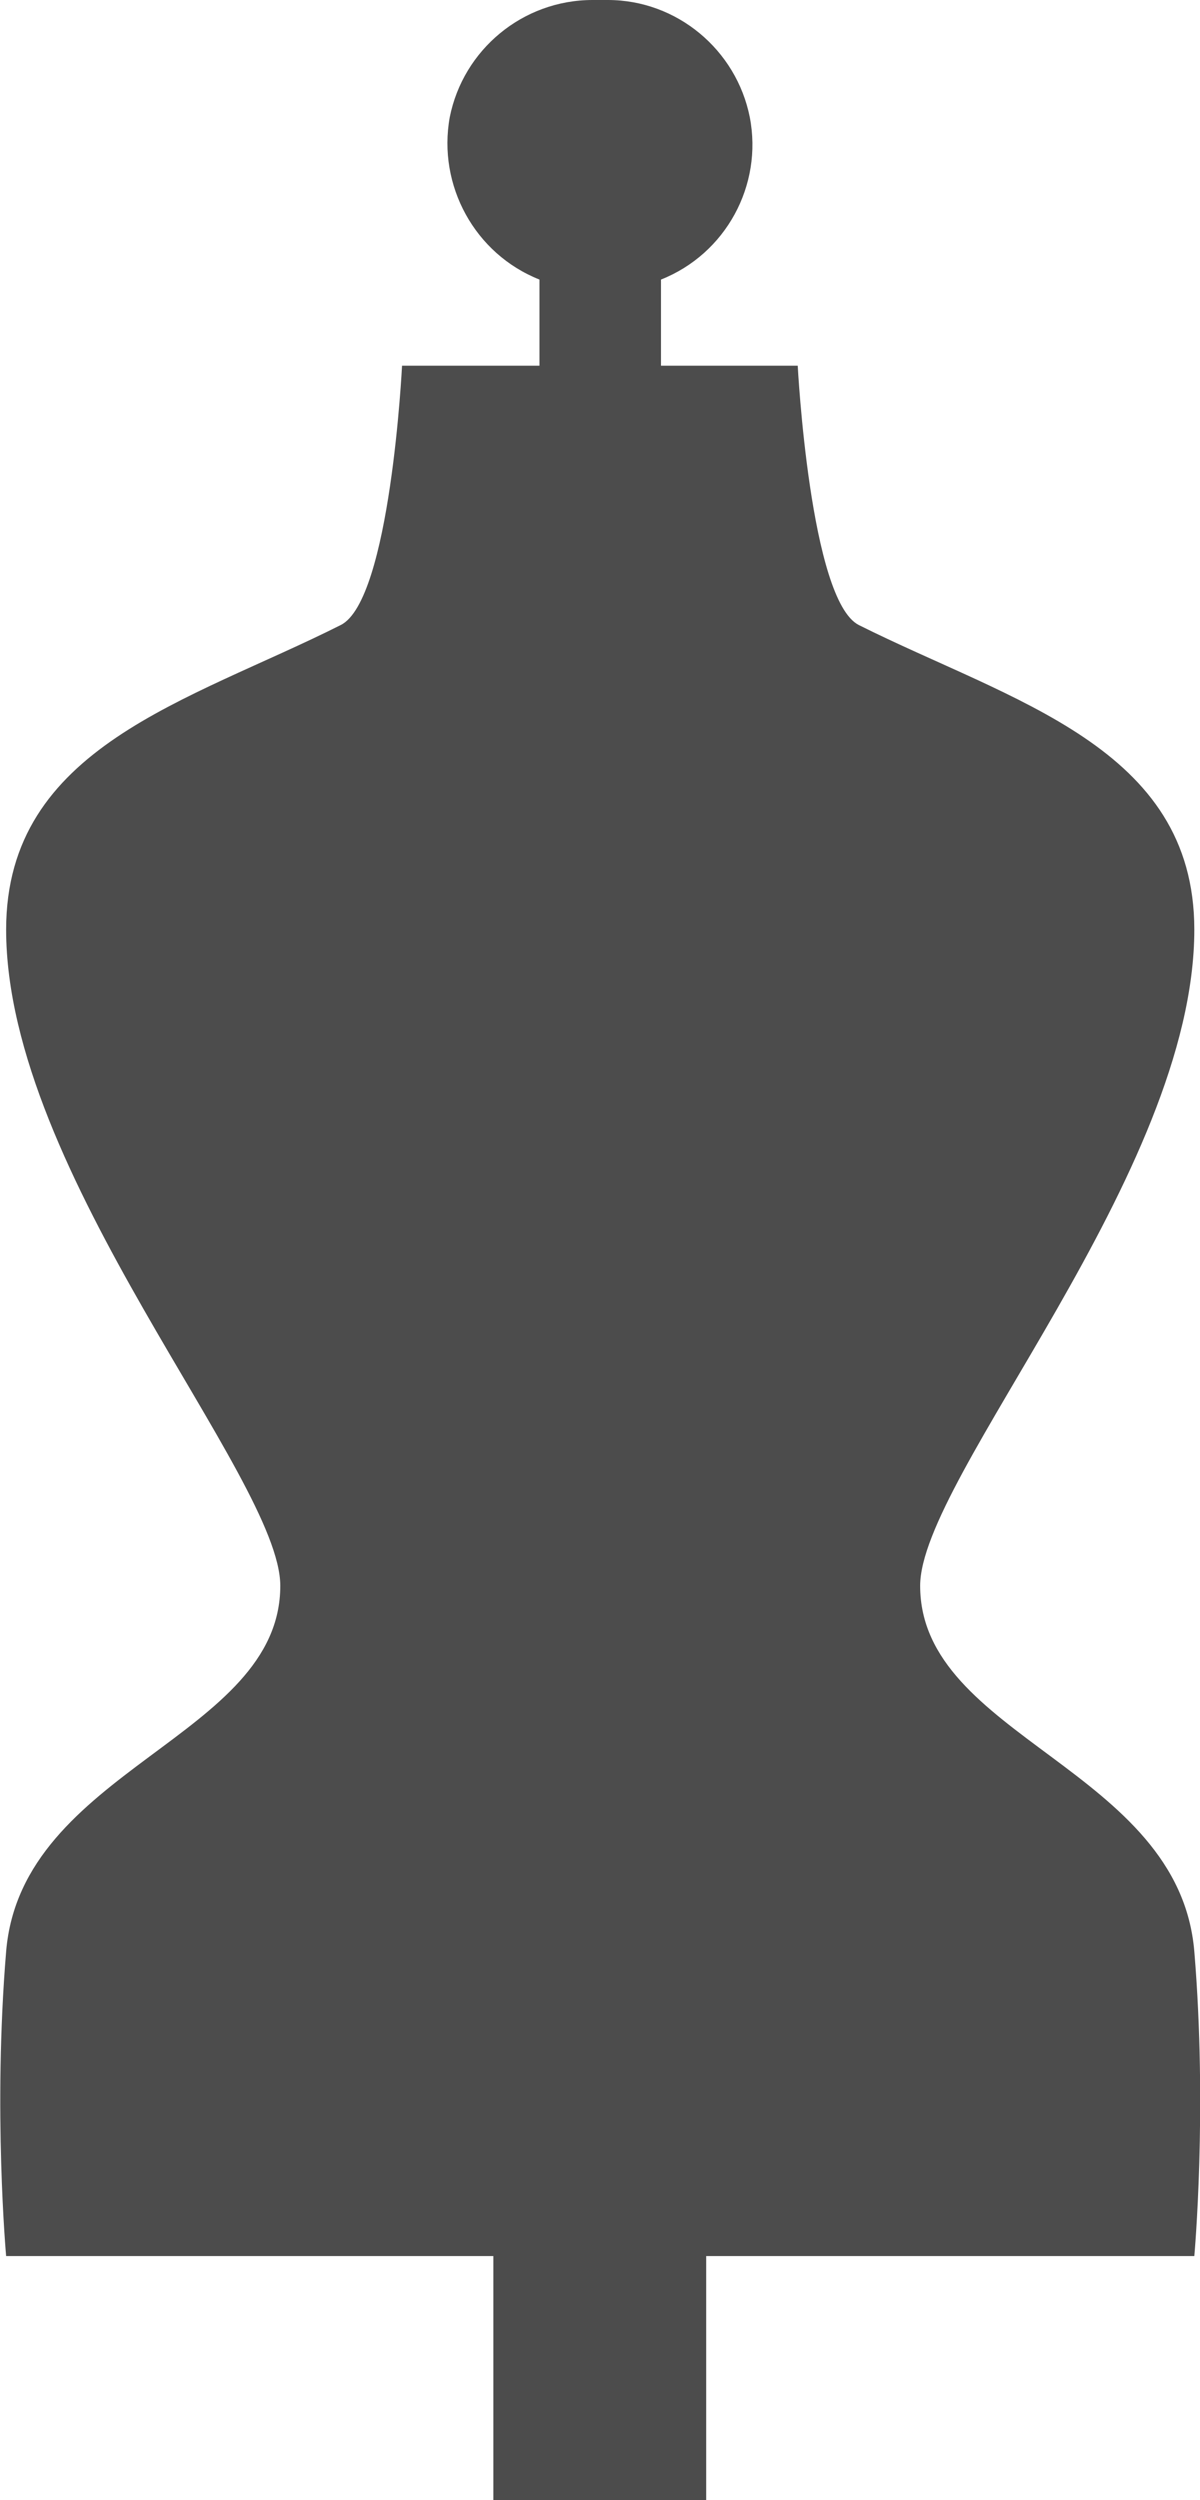 <?xml version="1.0" encoding="UTF-8"?>
<svg xmlns="http://www.w3.org/2000/svg" xmlns:xlink="http://www.w3.org/1999/xlink" width="5.283" height="11" viewBox="0 0 5.283 11">
<path fill-rule="nonzero" fill="rgb(30%,30%,30%)" fill-opacity="1" d="M 5.258 8.586 C 5.191 7.781 4.051 7.645 4.051 6.977 C 4.051 6.5 5.258 5.164 5.258 4.09 C 5.258 3.285 4.453 3.086 3.781 2.75 C 3.566 2.641 3.512 1.609 3.512 1.609 L 2.91 1.609 L 2.91 1.23 C 3.195 1.117 3.359 0.816 3.301 0.516 C 3.242 0.219 2.98 0 2.676 0 C 2.664 0 2.652 0 2.641 0 C 2.629 0 2.621 0 2.609 0 C 2.301 0 2.039 0.219 1.98 0.516 C 1.926 0.816 2.09 1.117 2.375 1.23 L 2.375 1.609 L 1.77 1.609 C 1.77 1.609 1.719 2.641 1.5 2.75 C 0.832 3.086 0.027 3.285 0.027 4.09 C 0.027 5.164 1.234 6.5 1.234 6.977 C 1.234 7.645 0.094 7.781 0.027 8.586 C -0.031 9.285 0.027 9.926 0.027 9.926 L 2.172 9.926 L 2.172 11 L 3.109 11 L 3.109 9.926 L 5.258 9.926 C 5.258 9.926 5.316 9.285 5.258 8.586 Z M 5.258 8.586 "/>
</svg>
